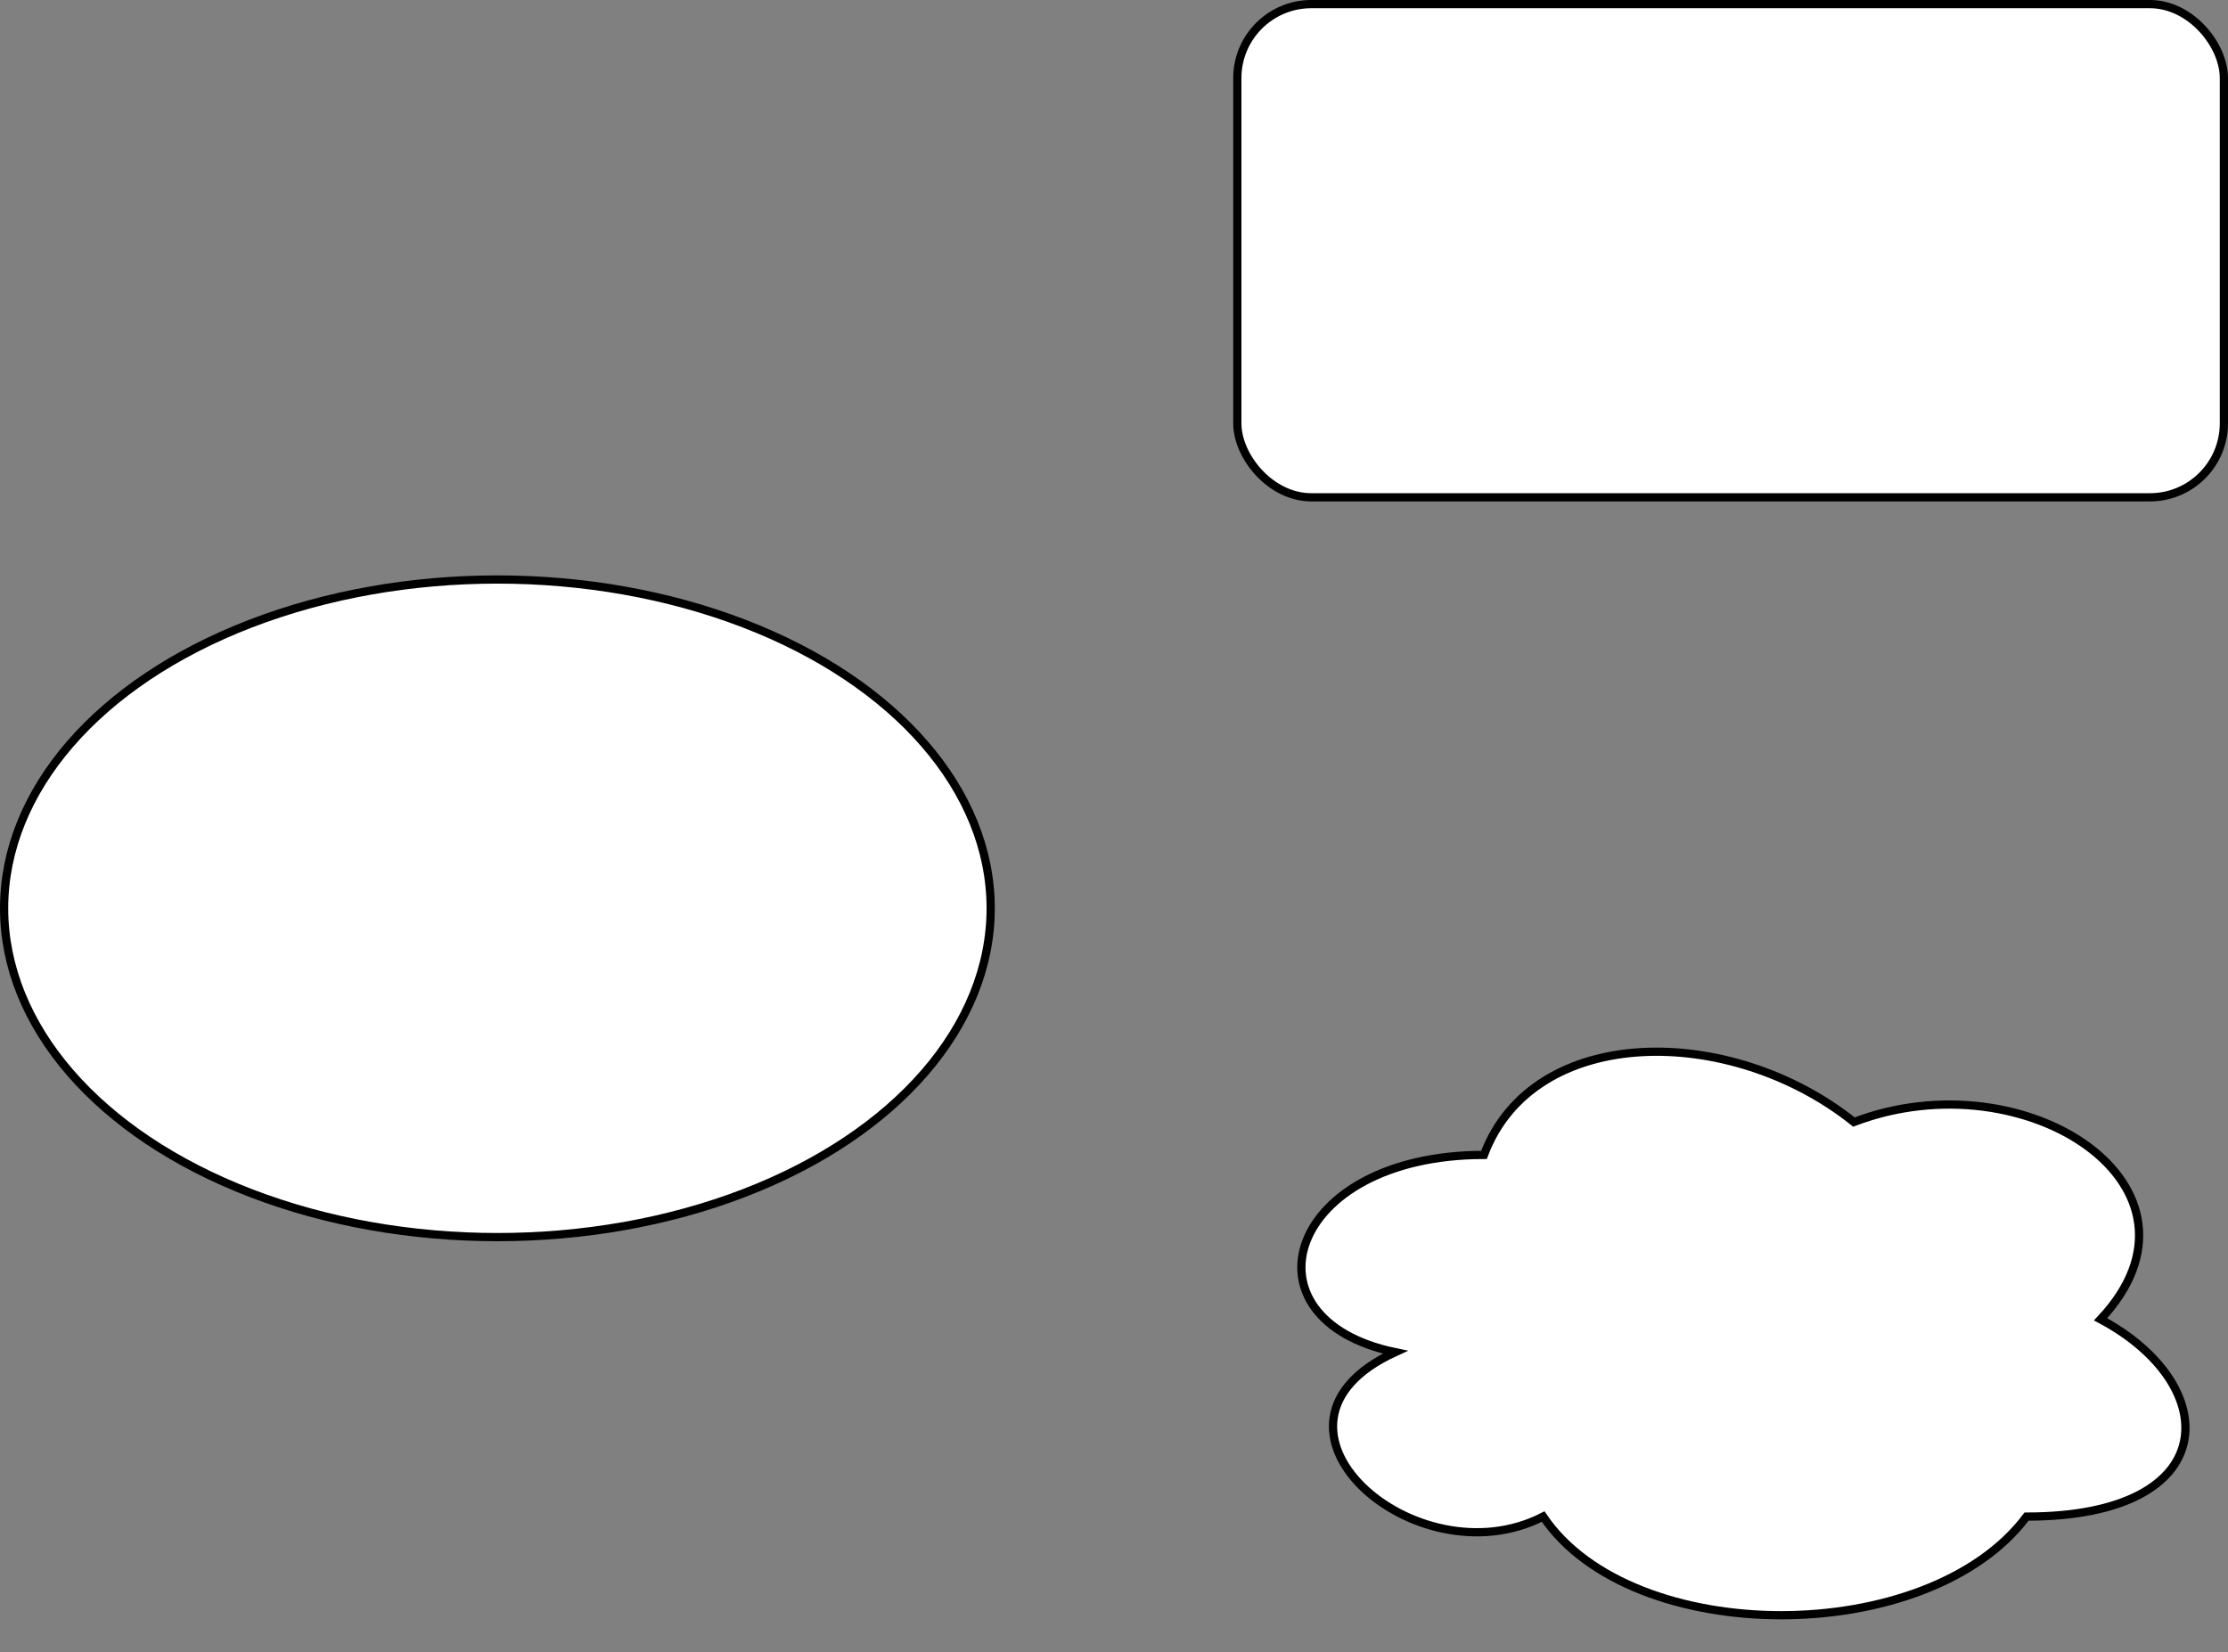 <svg xmlns="http://www.w3.org/2000/svg" style="background-color: rgb(255, 255, 255);" xmlns:xlink="http://www.w3.org/1999/xlink" width="271px" height="201px" version="1.1" content="&lt;mxfile userAgent=&quot;Mozilla/5.0 (Windows NT 6.1; Win64; x64; rv:48.0) Gecko/20100101 Firefox/48.0&quot; version=&quot;9.0.7&quot; editor=&quot;www.draw.io&quot;&gt;&lt;diagram id=&quot;e805454a-85a3-74d4-45fd-45babd6fab72&quot; name=&quot;Ã§Â¬Â¬ 1 Ã©Â¡Âµ&quot;&gt;xZTBcoMgEEC/hnsEJ7HX2DS99OShZyobYYriEIzary8KRG3aaTrTTLwIbxdZ36KIpGW317TmL4qBRHjFOkQeEcZRHMf2NpDekU28cqDQgvmkCWTiAzwMaY1gcFwkGqWkEfUS5qqqIDcLRrVW7TLtoORy15oWcAGynMpL+iqY4Y4meDPxZxAFDztH6wcXeaP5e6FVU/n9ECaH8XLhkoZn+Rc9cspUO0Nkh0iqlTJuVHYpyMFt0ObWPf0QPdetoTLXLMBuwYnKBkLFY12mDy7Gt4EhP0Jk23JhIKtpPkRb233LuCmlD1/u70s6gTbQzZCvZw+qBKN7m+KjOPFu+iDXz9upE1Hwx2ddWHtGffOL86MnAXbgHXzvg/zuwy6wx9BOtrZ59QBzqRp2FzeYXOkm+Qc38V/c3N5FRL6ck+R2Lux0+ibH2OzHR3af&lt;/diagram&gt;&lt;/mxfile&gt;"><rect width="100%" height="100%" fill="#808080" stroke="none"/><defs/><g transform="translate(0.5,0.5)"><rect x="150" y="0" width="120" height="60" rx="9" ry="9" fill="#ffffff" stroke="#000000" pointer-events="none"/><path d="M 180 140 C 156 140 150 160 169.2 164 C 150 172.8 171.6 192 187.2 184 C 198 200 234 200 246 184 C 270 184 270 168 255 160 C 270 144 246 128 225 136 C 210 124 186 124 180 140 Z" fill="#ffffff" stroke="#000000" stroke-miterlimit="10" pointer-events="none"/><ellipse cx="60" cy="110" rx="60" ry="40" fill="#ffffff" stroke="#000000" pointer-events="none"/></g></svg>